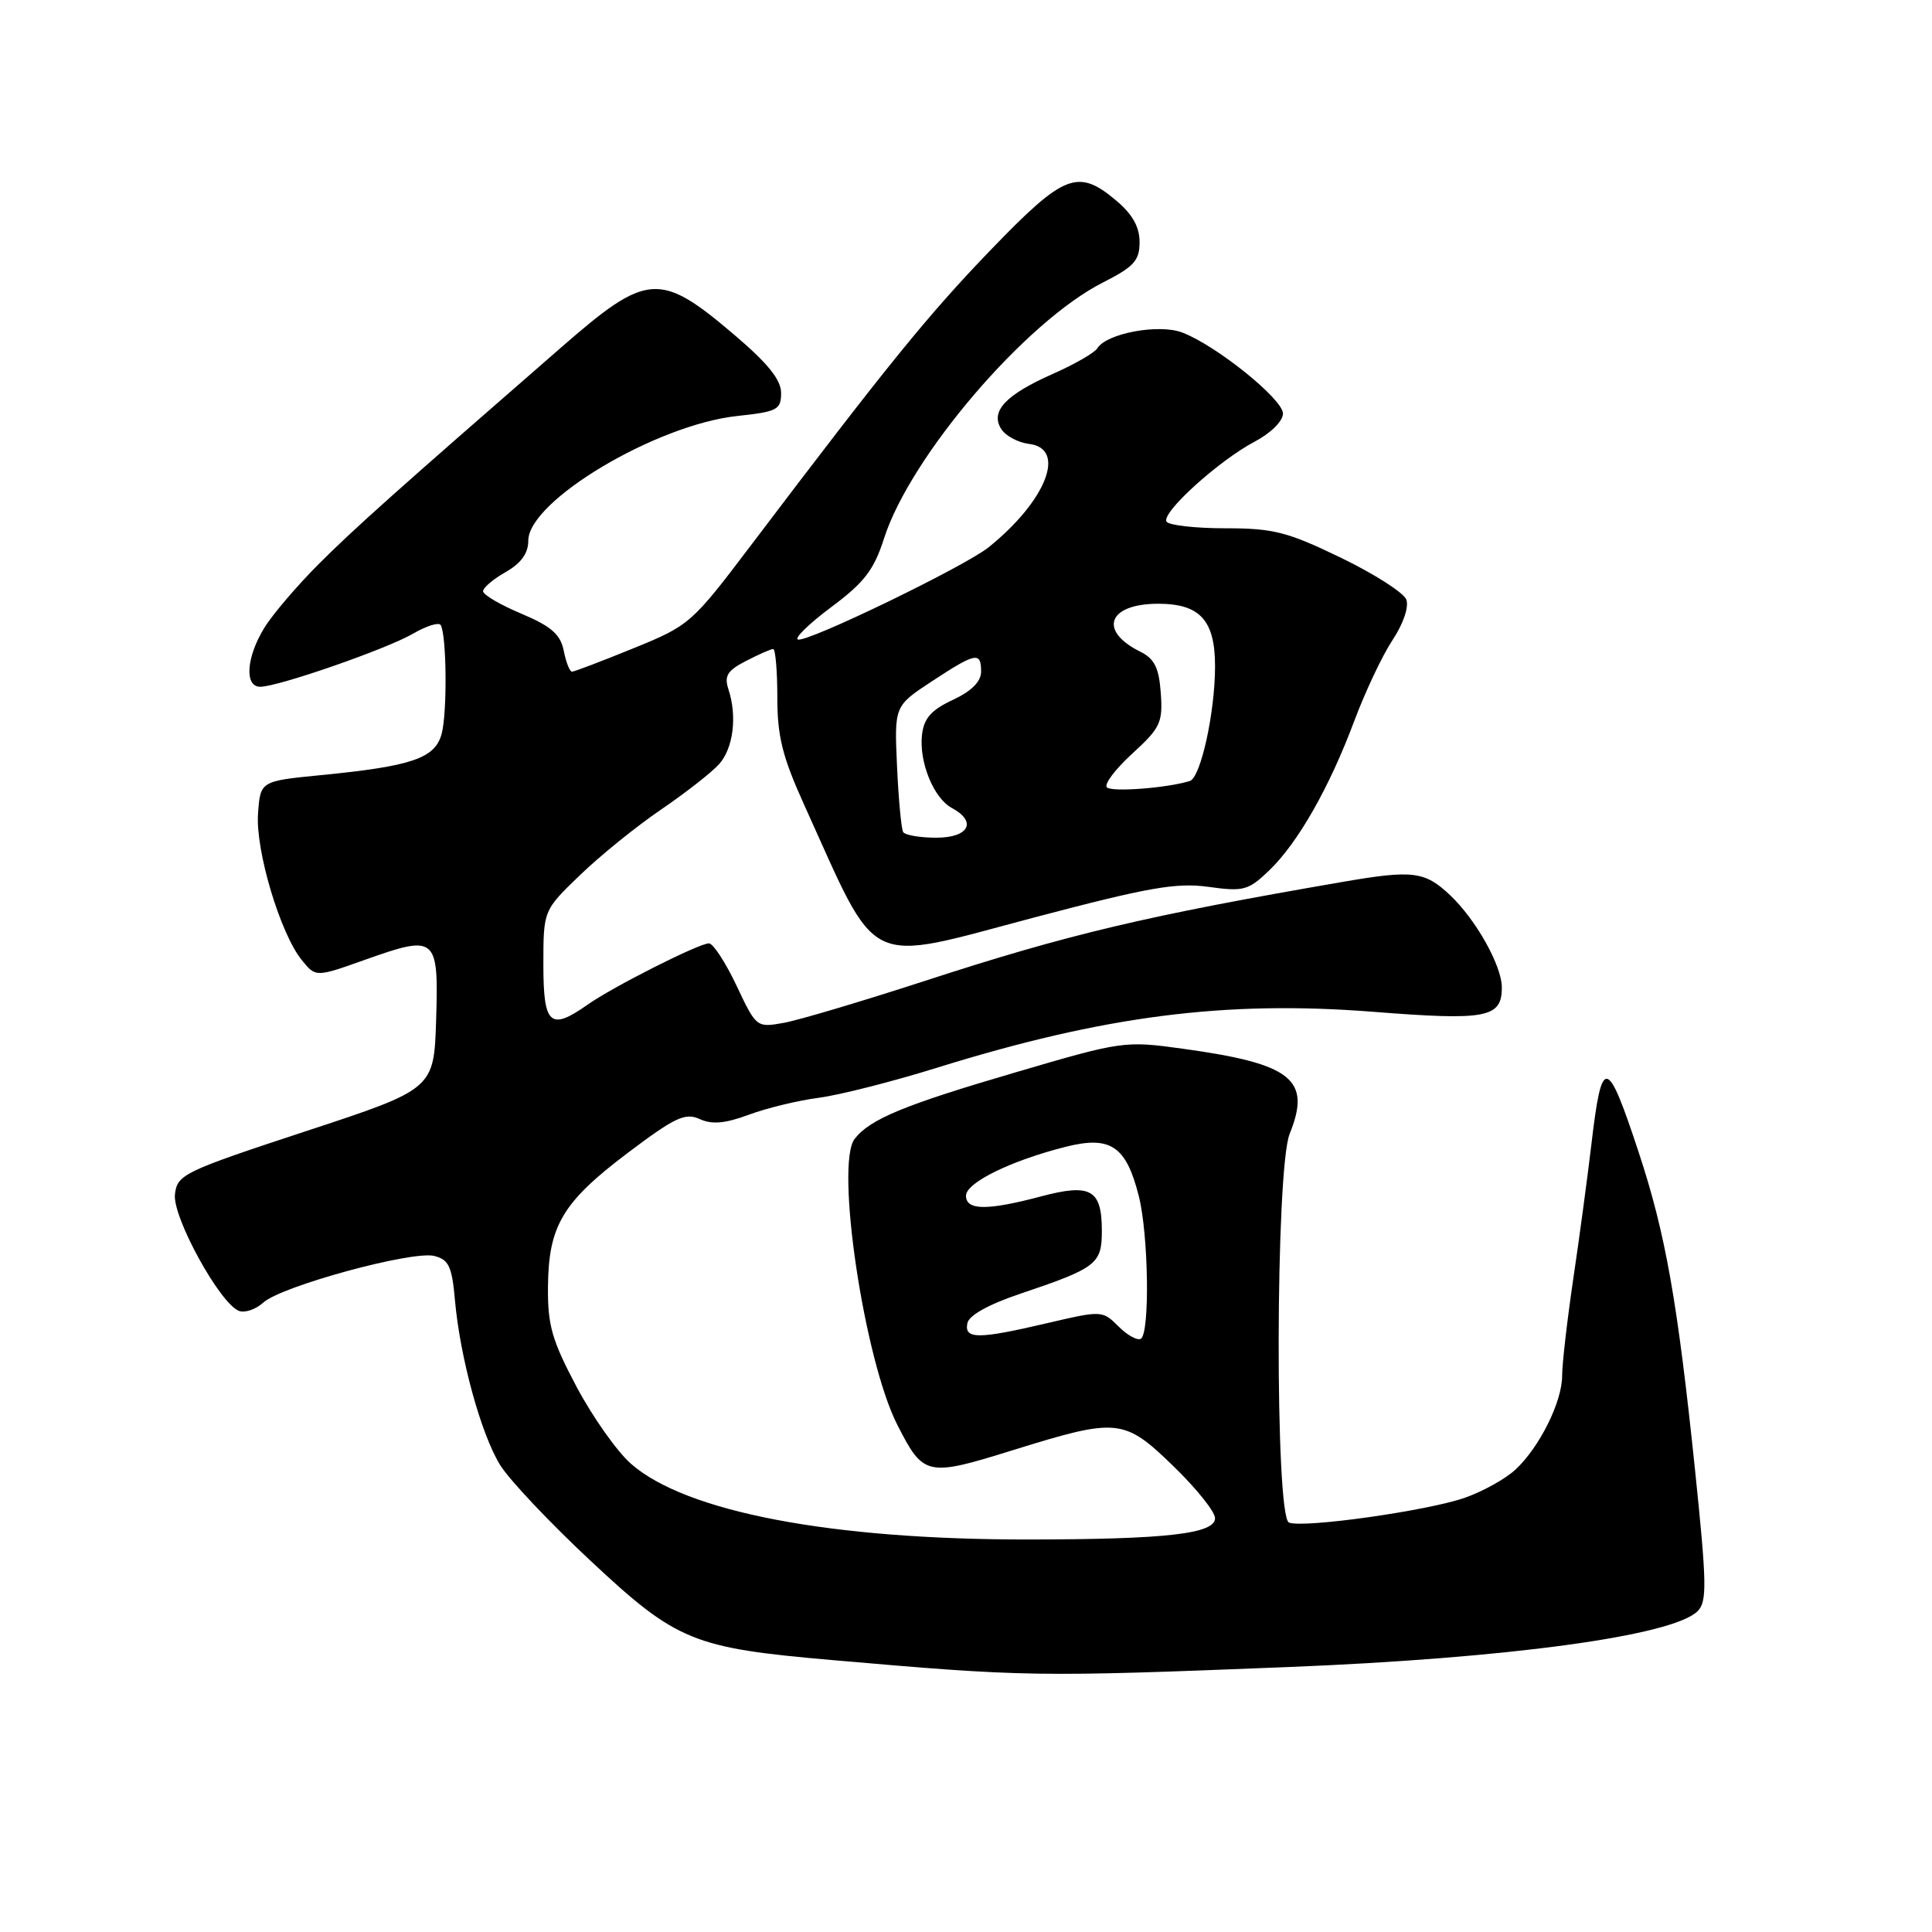 <?xml version="1.0" encoding="UTF-8" standalone="no"?>
<!DOCTYPE svg PUBLIC "-//W3C//DTD SVG 1.1//EN" "http://www.w3.org/Graphics/SVG/1.1/DTD/svg11.dtd" >
<svg xmlns="http://www.w3.org/2000/svg" xmlns:xlink="http://www.w3.org/1999/xlink" version="1.1" viewBox="0 0 256 256">
 <g >
 <path fill="currentColor"
d=" M 170.50 220.90 C 199.79 219.74 221.66 216.76 224.94 213.49 C 226.21 212.22 226.16 209.84 224.60 194.77 C 222.27 172.37 220.69 163.46 217.14 152.70 C 212.92 139.92 212.26 139.81 210.86 151.69 C 210.35 155.99 209.28 164.00 208.46 169.50 C 207.65 175.00 206.99 180.76 206.99 182.29 C 207.00 185.72 204.01 191.74 200.82 194.72 C 199.51 195.94 196.50 197.62 194.13 198.45 C 189.24 200.18 172.76 202.51 170.80 201.75 C 168.92 201.03 169.00 154.90 170.89 150.23 C 173.80 143.03 171.19 140.95 156.71 138.96 C 149.05 137.90 148.67 137.95 134.71 142.05 C 119.79 146.42 115.31 148.27 113.25 150.90 C 110.64 154.25 114.51 180.21 118.91 188.82 C 122.38 195.62 122.80 195.71 134.29 192.13 C 148.12 187.84 148.93 187.92 155.52 194.31 C 158.53 197.23 161.00 200.31 161.00 201.17 C 161.00 203.24 154.49 203.98 136.21 203.99 C 110.09 204.01 90.88 200.34 83.61 193.96 C 81.76 192.34 78.52 187.75 76.40 183.76 C 73.13 177.59 72.56 175.60 72.61 170.50 C 72.68 162.41 74.55 159.28 83.20 152.75 C 89.45 148.04 90.79 147.41 92.71 148.28 C 94.35 149.03 96.07 148.87 99.22 147.71 C 101.57 146.83 105.75 145.82 108.50 145.46 C 111.25 145.10 118.28 143.31 124.13 141.49 C 146.30 134.59 162.36 132.53 181.98 134.07 C 196.99 135.25 199.00 134.87 199.00 130.84 C 199.00 127.98 195.59 121.88 192.18 118.65 C 188.81 115.45 187.25 115.25 178.00 116.84 C 151.89 121.34 141.56 123.78 122.50 129.99 C 114.25 132.67 105.86 135.17 103.87 135.53 C 100.25 136.18 100.21 136.15 97.59 130.59 C 96.13 127.52 94.49 125.00 93.94 125.00 C 92.61 125.00 81.19 130.77 77.85 133.13 C 72.89 136.62 72.00 135.81 72.00 127.82 C 72.00 120.63 72.00 120.63 76.86 115.95 C 79.53 113.37 84.37 109.46 87.61 107.26 C 90.85 105.05 94.30 102.35 95.28 101.26 C 97.17 99.15 97.70 94.91 96.52 91.33 C 95.94 89.56 96.38 88.85 98.85 87.58 C 100.53 86.71 102.15 86.00 102.45 86.00 C 102.75 86.00 103.00 88.88 103.00 92.40 C 103.00 97.59 103.67 100.27 106.56 106.65 C 116.57 128.73 114.25 127.60 137.08 121.56 C 152.16 117.58 155.84 116.93 160.10 117.51 C 164.78 118.16 165.40 117.99 168.15 115.36 C 171.97 111.70 176.14 104.38 179.46 95.50 C 180.90 91.65 183.18 86.83 184.53 84.79 C 185.96 82.63 186.71 80.40 186.34 79.44 C 185.99 78.53 182.08 76.03 177.65 73.89 C 170.57 70.47 168.73 70.00 162.36 70.00 C 158.38 70.00 154.87 69.60 154.57 69.12 C 153.85 67.95 161.48 61.04 166.25 58.52 C 168.39 57.39 170.00 55.80 170.00 54.80 C 170.00 52.89 161.16 45.77 156.65 44.06 C 153.55 42.88 146.64 44.16 145.41 46.14 C 145.05 46.74 142.42 48.25 139.58 49.51 C 133.26 52.30 131.19 54.49 132.66 56.83 C 133.23 57.75 134.89 58.64 136.35 58.82 C 141.36 59.41 138.67 66.32 131.02 72.50 C 127.88 75.04 106.98 85.16 105.73 84.74 C 105.22 84.57 107.21 82.64 110.15 80.44 C 114.53 77.18 115.80 75.53 117.15 71.31 C 120.65 60.45 135.90 42.62 146.13 37.44 C 150.27 35.34 151.00 34.53 151.00 32.07 C 151.00 30.07 150.05 28.38 147.92 26.59 C 142.83 22.30 141.02 23.01 131.32 33.07 C 122.99 41.71 117.65 48.29 99.50 72.26 C 91.64 82.64 91.36 82.88 83.91 85.91 C 79.74 87.61 76.09 89.00 75.79 89.00 C 75.49 89.00 75.00 87.75 74.70 86.23 C 74.26 84.05 73.06 83.00 69.07 81.31 C 66.28 80.14 64.00 78.80 64.01 78.34 C 64.01 77.88 65.36 76.73 67.01 75.80 C 69.05 74.63 70.00 73.32 70.00 71.65 C 70.00 66.37 86.91 56.28 97.70 55.12 C 103.01 54.55 103.50 54.29 103.50 52.07 C 103.50 50.32 101.75 48.15 97.27 44.34 C 87.42 35.97 85.77 36.09 74.41 45.99 C 52.38 65.17 46.95 70.02 42.25 74.72 C 39.36 77.61 36.09 81.44 35.00 83.23 C 32.63 87.11 32.37 91.00 34.48 91.00 C 36.84 91.00 51.19 86.02 54.72 83.97 C 56.49 82.94 58.14 82.42 58.39 82.82 C 59.18 84.10 59.28 94.42 58.52 97.24 C 57.65 100.48 54.59 101.53 42.50 102.71 C 34.50 103.50 34.50 103.50 34.19 107.81 C 33.84 112.69 37.14 123.72 40.00 127.23 C 41.84 129.50 41.84 129.50 48.44 127.15 C 57.81 123.82 58.13 124.09 57.79 135.14 C 57.50 144.31 57.50 144.31 40.50 149.90 C 24.28 155.24 23.49 155.63 23.18 158.26 C 22.84 161.26 29.13 172.73 31.66 173.70 C 32.44 174.00 33.90 173.50 34.90 172.59 C 37.31 170.41 54.64 165.69 57.54 166.42 C 59.46 166.90 59.89 167.81 60.28 172.25 C 60.96 179.91 63.74 190.04 66.28 194.14 C 67.50 196.10 72.89 201.81 78.25 206.81 C 89.67 217.49 91.80 218.36 110.28 219.97 C 135.94 222.20 137.20 222.22 170.50 220.90 Z  M 148.21 175.76 C 146.08 173.64 146.00 173.63 138.78 175.32 C 129.60 177.47 127.76 177.47 128.18 175.34 C 128.38 174.30 130.95 172.86 135.10 171.46 C 145.33 168.01 146.00 167.49 146.00 163.09 C 146.00 157.61 144.53 156.78 137.94 158.53 C 130.82 160.42 128.00 160.40 128.00 158.44 C 128.00 156.70 133.99 153.77 141.28 151.94 C 147.17 150.47 149.23 151.87 150.90 158.50 C 152.19 163.62 152.38 176.65 151.17 177.39 C 150.72 177.67 149.38 176.94 148.21 175.76 Z  M 119.67 110.25 C 119.43 109.84 119.06 105.91 118.86 101.52 C 118.50 93.55 118.50 93.55 123.49 90.27 C 129.31 86.45 130.00 86.32 130.00 88.99 C 130.00 90.31 128.74 91.58 126.25 92.74 C 123.39 94.08 122.42 95.18 122.17 97.36 C 121.76 100.98 123.72 105.78 126.14 107.07 C 129.50 108.88 128.38 111.00 124.06 111.00 C 121.89 111.00 119.92 110.66 119.67 110.25 Z  M 146.67 104.33 C 146.26 103.93 147.78 101.92 150.03 99.86 C 153.76 96.45 154.09 95.75 153.81 91.83 C 153.57 88.49 152.98 87.29 151.11 86.36 C 145.49 83.58 146.81 80.00 153.47 80.00 C 159.00 80.00 161.00 82.19 161.00 88.28 C 161.00 94.40 159.10 103.05 157.65 103.49 C 154.65 104.42 147.32 104.98 146.67 104.33 Z "/>
</g>
</svg>